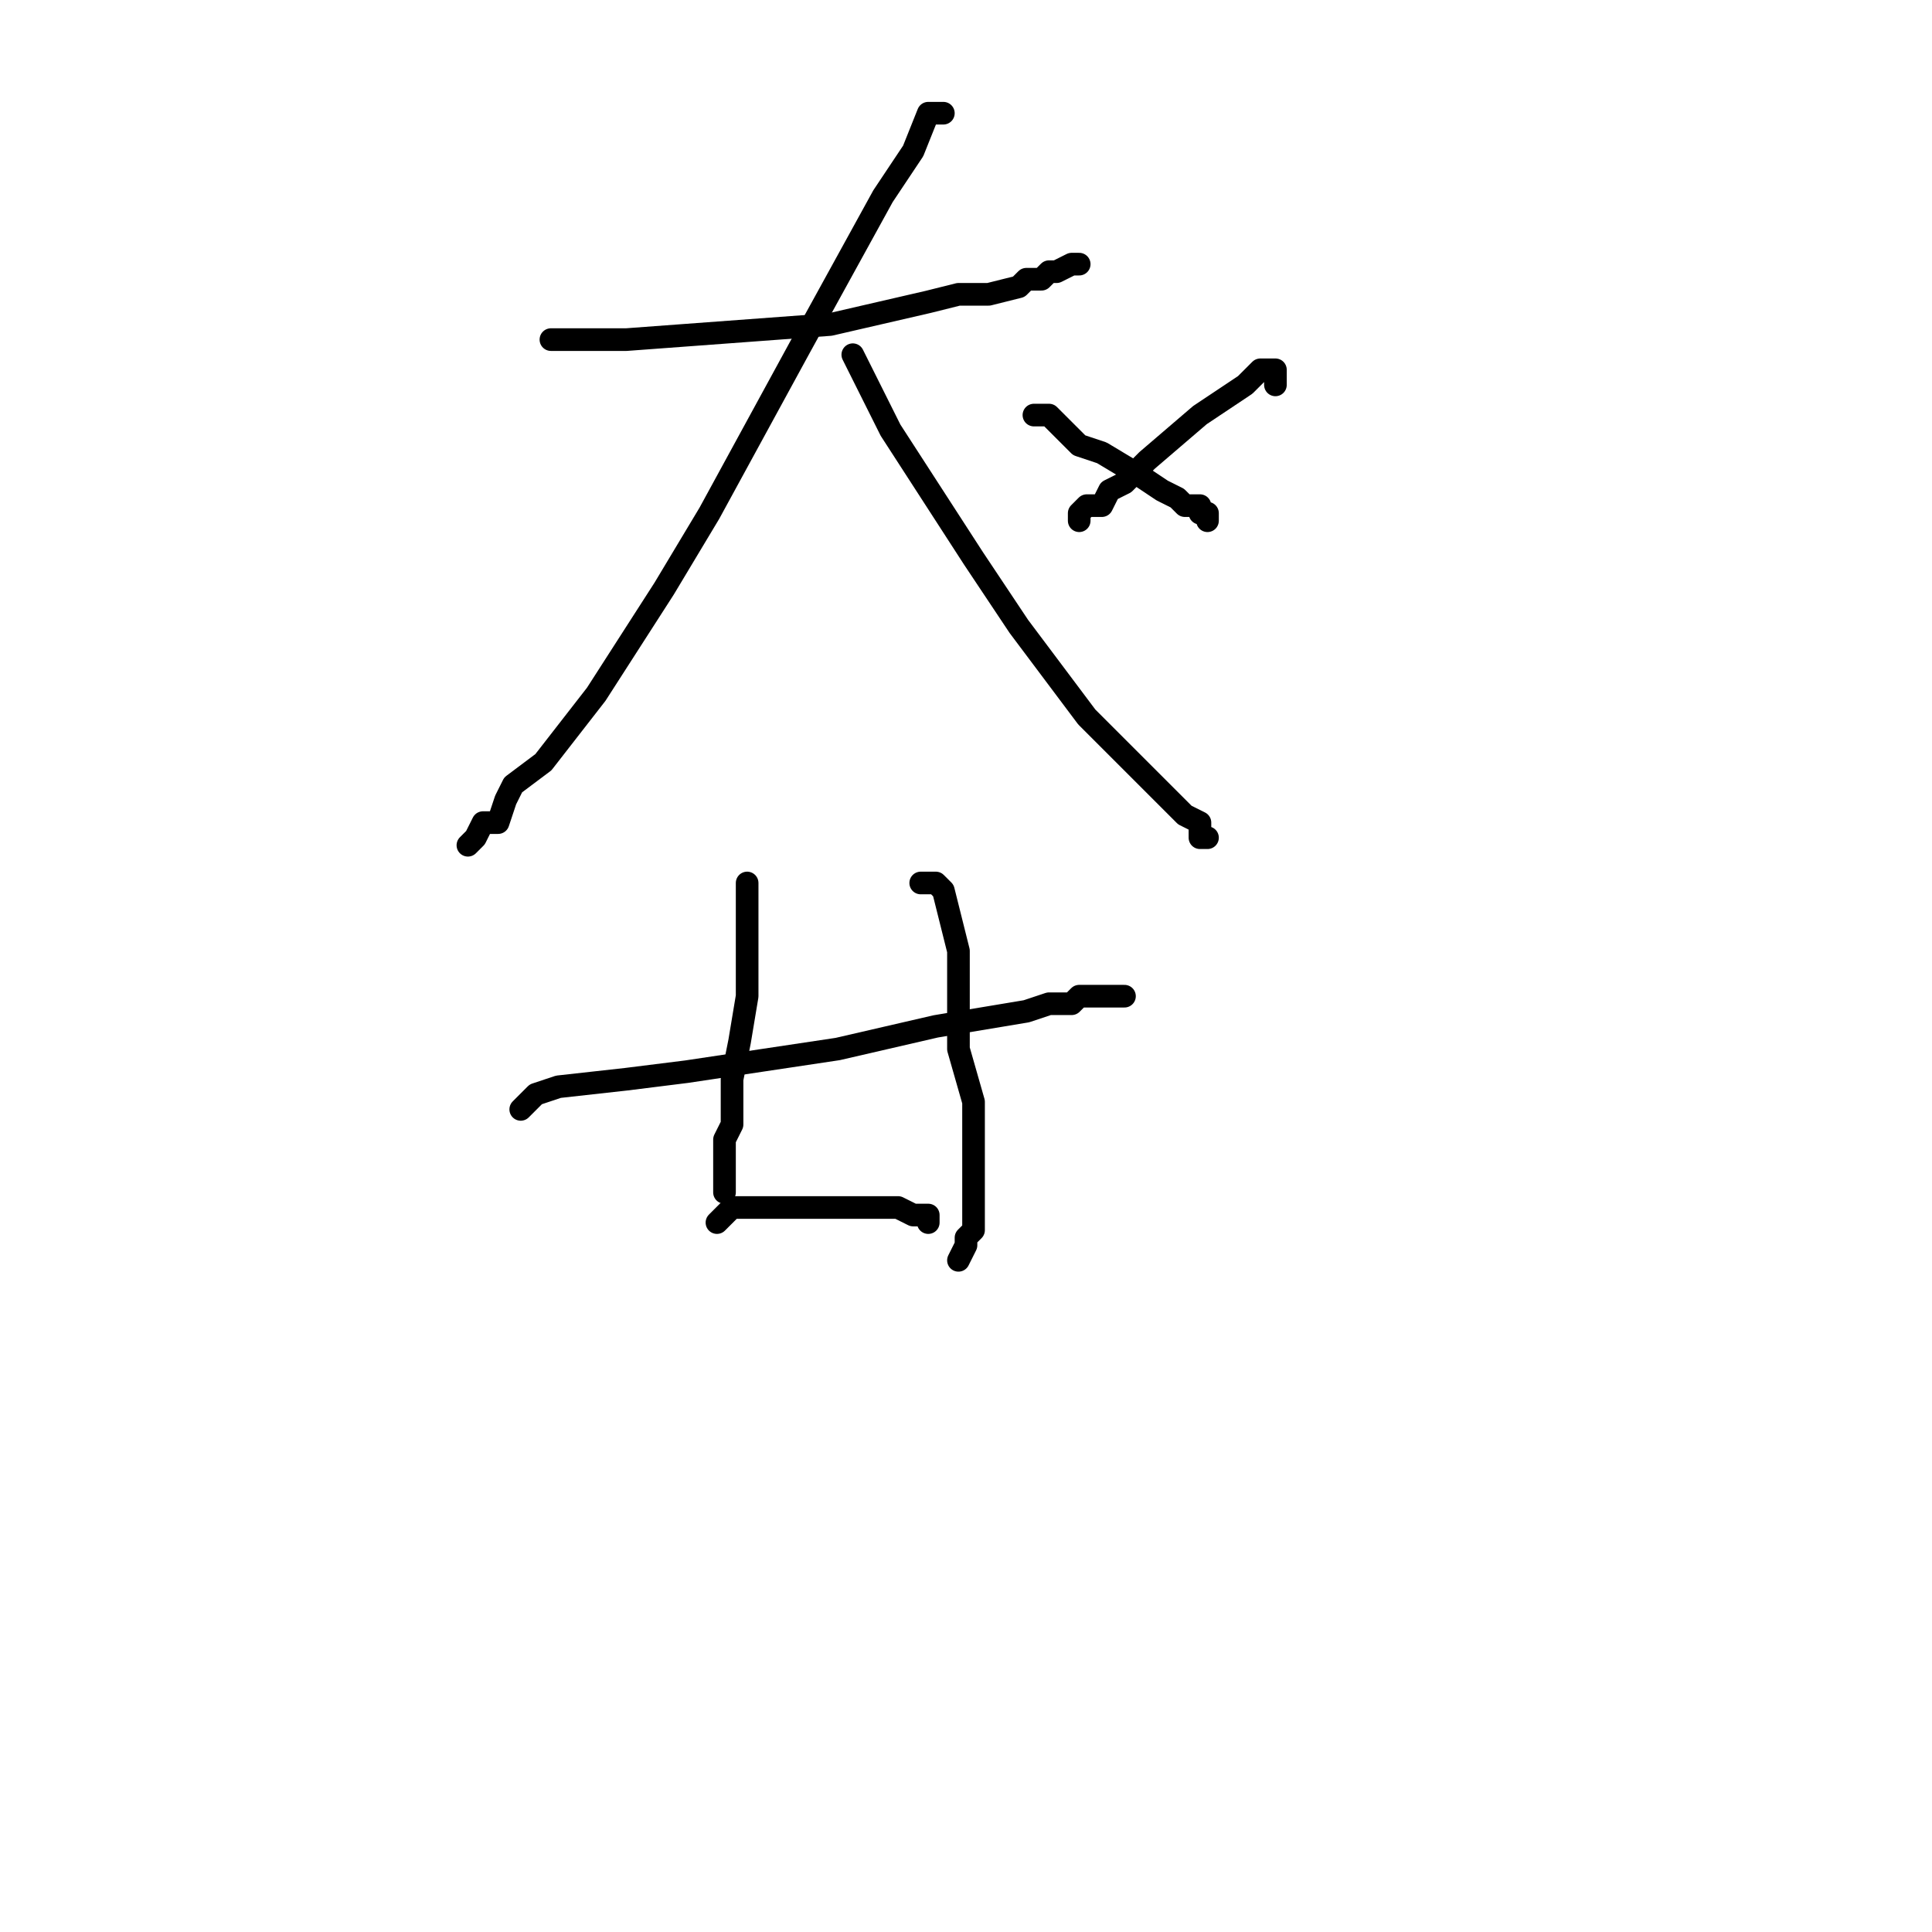 <?xml version="1.0" standalone="no"?>
    <svg width="256" height="256" xmlns="http://www.w3.org/2000/svg" version="1.1">
    <polyline stroke="black" stroke-width="3" stroke-linecap="round" fill="transparent" stroke-linejoin="round" points="73 45 78 45 83 45 110 43 123 40 127 39 131 39 135 38 136 37 137 37 138 37 139 36 140 36 142 35 143 35 143 35 143 35 143 35 " />
        <polyline stroke="black" stroke-width="3" stroke-linecap="round" fill="transparent" stroke-linejoin="round" points="125 15 124 15 123 15 123 15 121 20 117 26 106 46 94 68 88 78 79 92 72 101 68 104 67 106 66 109 64 109 63 111 63 111 63 111 62 112 62 112 " />
        <polyline stroke="black" stroke-width="3" stroke-linecap="round" fill="transparent" stroke-linejoin="round" points="113 47 113 47 113 47 118 57 129 74 135 83 144 95 151 102 153 104 156 107 157 108 159 109 159 110 159 111 159 111 160 111 160 111 " />
        <polyline stroke="black" stroke-width="3" stroke-linecap="round" fill="transparent" stroke-linejoin="round" points="169 51 169 50 169 49 167 49 165 51 162 53 159 55 152 61 149 64 147 65 146 67 145 67 144 67 143 68 143 69 143 69 143 69 " />
        <polyline stroke="black" stroke-width="3" stroke-linecap="round" fill="transparent" stroke-linejoin="round" points="137 55 138 55 139 55 140 56 143 59 146 60 151 63 154 65 156 66 157 67 158 67 158 67 159 67 159 68 160 68 160 69 160 69 " />
        <polyline stroke="black" stroke-width="3" stroke-linecap="round" fill="transparent" stroke-linejoin="round" points="69 147 70 146 71 145 74 144 83 143 91 142 111 139 124 136 130 135 136 134 139 133 142 133 143 132 145 132 146 132 147 132 148 132 149 132 149 132 " />
        <polyline stroke="black" stroke-width="3" stroke-linecap="round" fill="transparent" stroke-linejoin="round" points="99 117 99 119 99 121 99 126 99 132 98 138 97 143 97 149 96 151 96 154 96 155 96 156 96 158 96 158 " />
        <polyline stroke="black" stroke-width="3" stroke-linecap="round" fill="transparent" stroke-linejoin="round" points="122 117 123 117 124 117 125 118 126 122 127 126 127 139 129 146 129 156 129 163 128 164 128 165 127 167 127 167 127 167 127 167 " />
        <polyline stroke="black" stroke-width="3" stroke-linecap="round" fill="transparent" stroke-linejoin="round" points="95 162 96 161 97 160 99 160 103 160 109 160 112 160 116 160 118 160 119 160 121 161 122 161 123 161 123 162 123 162 " />
        </svg>
